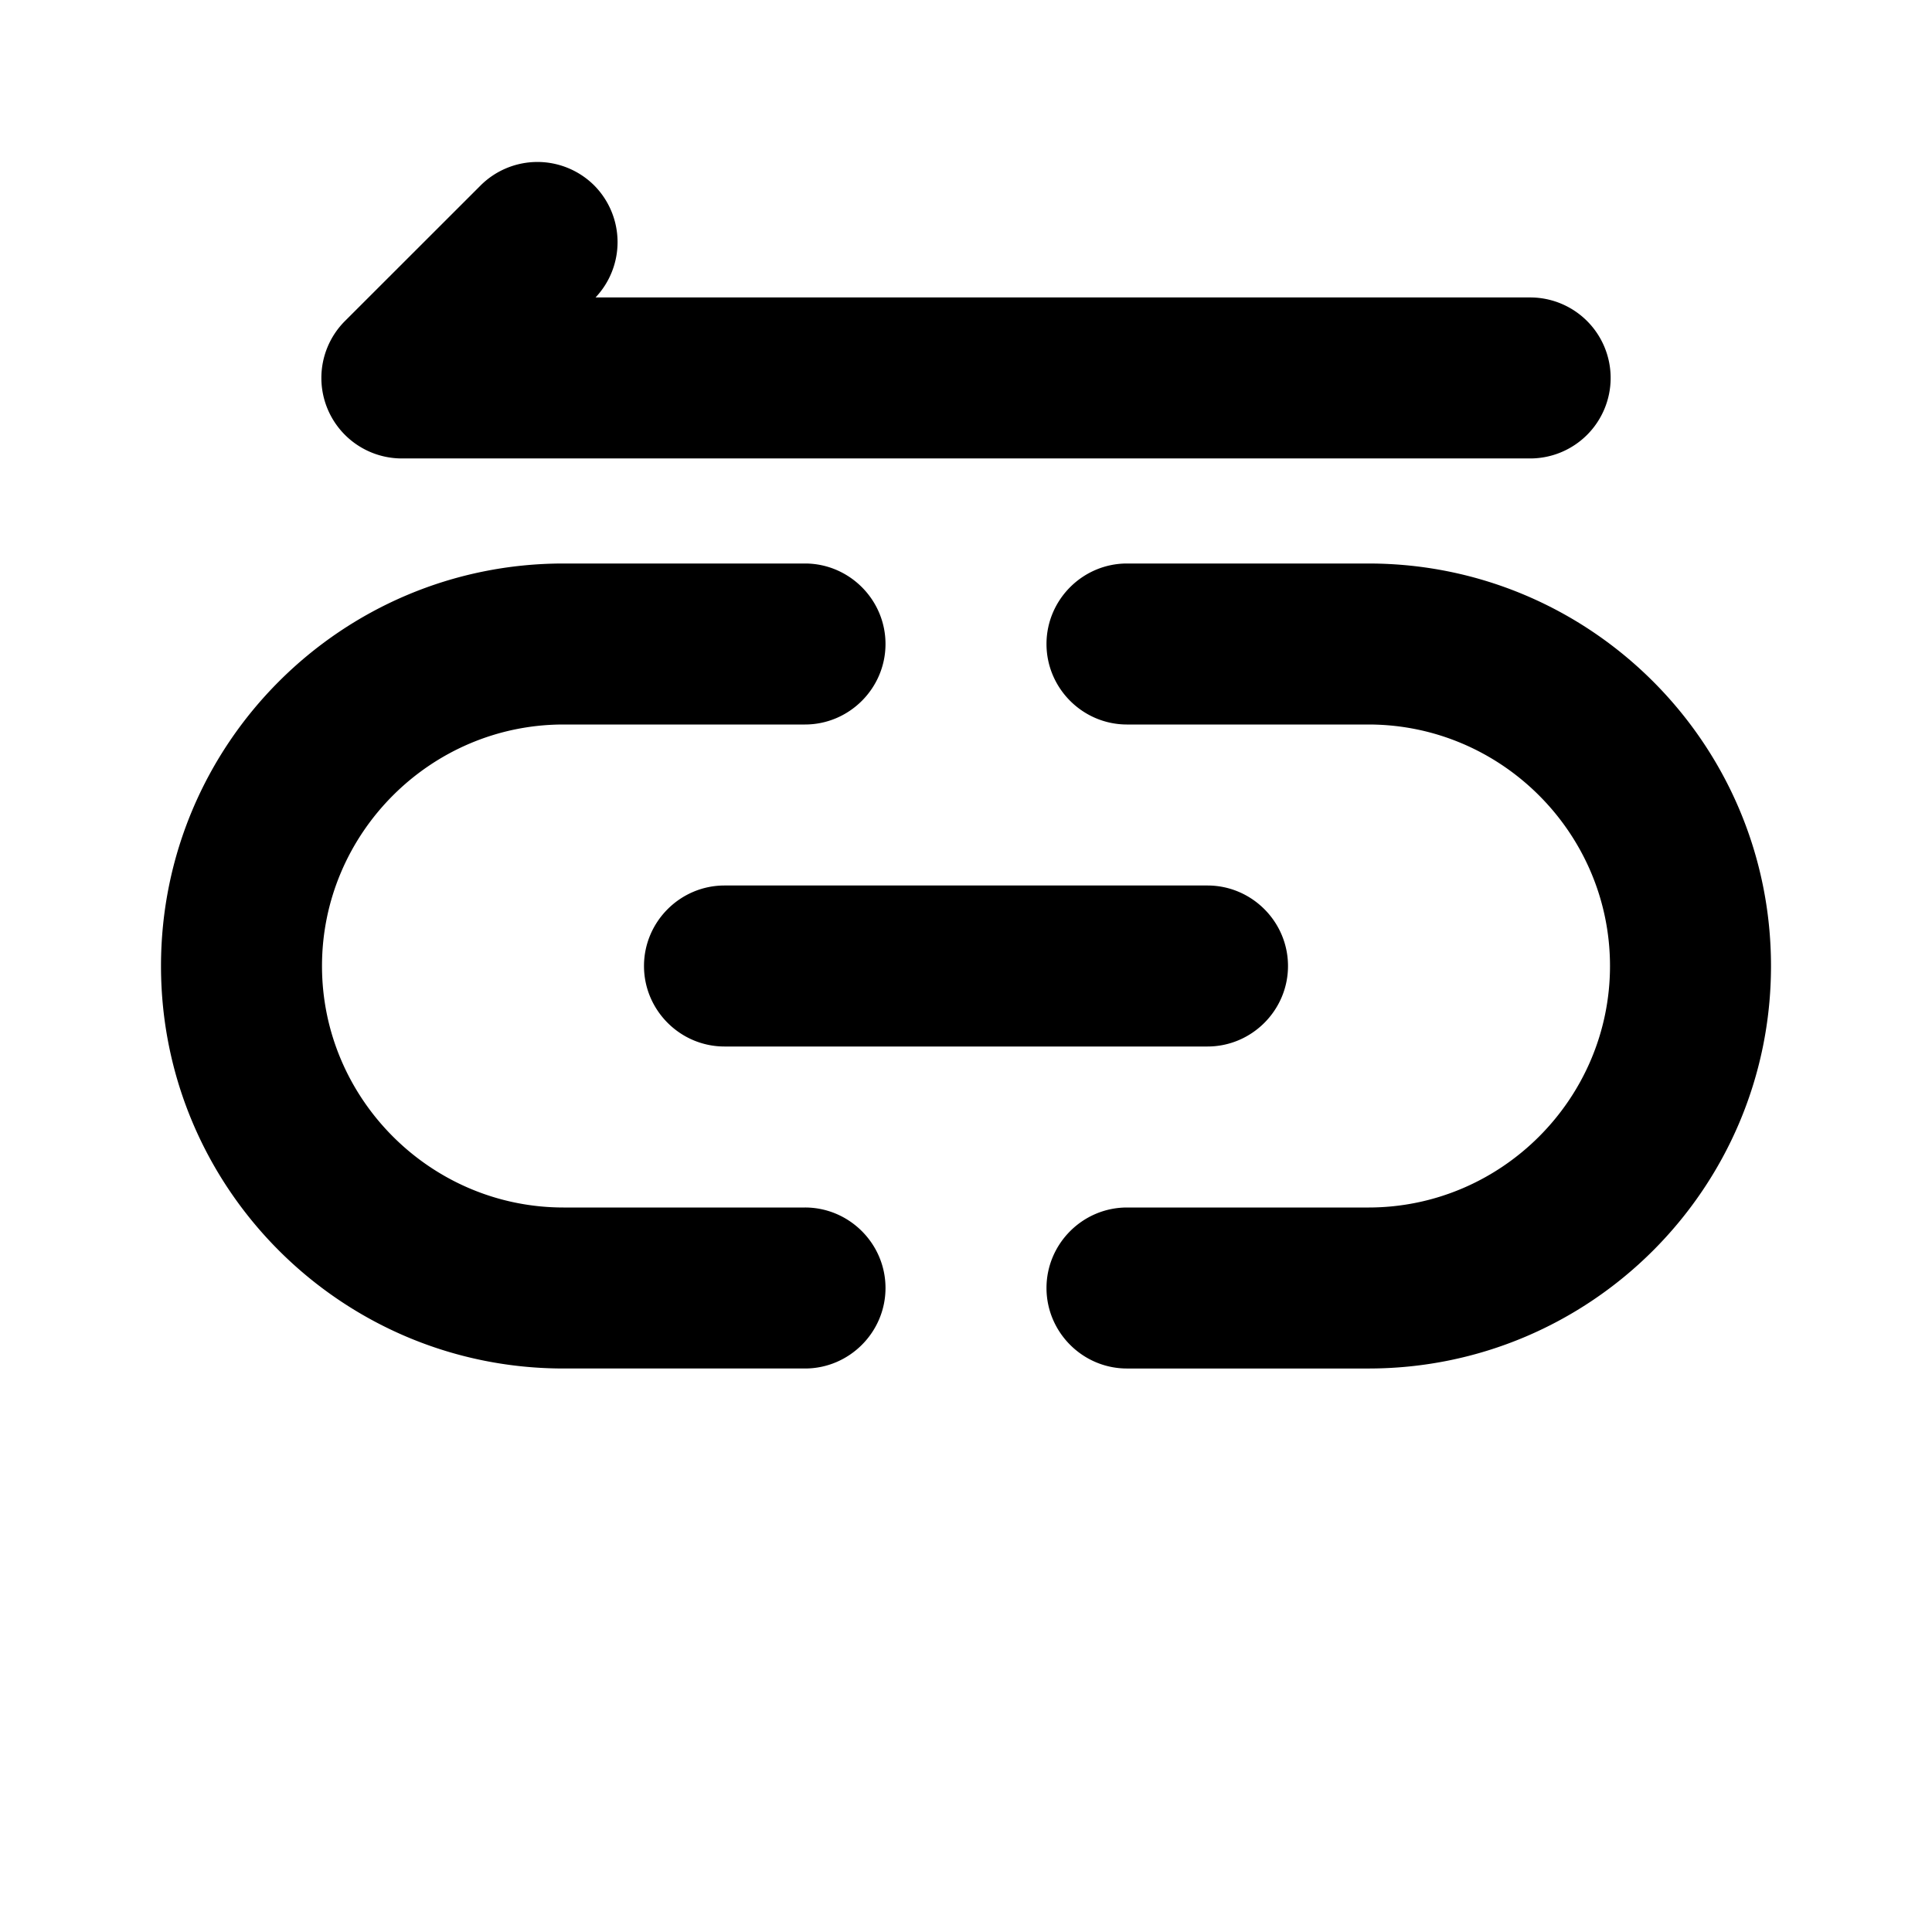 <?xml version="1.0" encoding="UTF-8" standalone="no"?>
<svg
   enable-background="new 0 0 24 24"
   height="24px"
   viewBox="0 0 24 24"
   width="24px"
   fill="#000000"
   version="1.1"
   id="svg12"
   sodipodi:docname="link_prev.svg"
   inkscape:version="1.2.2 (b0a8486541, 2022-12-01)"
   xmlns:inkscape="http://www.inkscape.org/namespaces/inkscape"
   xmlns:sodipodi="http://sodipodi.sourceforge.net/DTD/sodipodi-0.dtd"
   xmlns="http://www.w3.org/2000/svg"
   xmlns:svg="http://www.w3.org/2000/svg">
  <path
     id="path4246"
     style="color:#000000;fill:#000000;stroke-linecap:round;stroke-linejoin:round;-inkscape-stroke:none"
     d="M 6.676,2.012 A 1,1 0 0 0 5.969,2.305 L 4.285,3.988 A 1,1 0 0 0 4.992,5.695 H 19.008 a 1,1 0 0 0 1,-1 1,1 0 0 0 -1,-1 H 7.398 A 1,1 0 0 0 7.383,2.305 1,1 0 0 0 6.676,2.012 Z M 17,7 h -3 c -0.55,0 -1,0.45 -1,1 0,0.55 0.45,1 1,1 h 3 c 1.65,0 3,1.35 3,3 0,1.65 -1.35,3 -3,3 h -3 c -0.55,0 -1,0.45 -1,1 0,0.55 0.45,1 1,1 h 3 c 2.76,0 5,-2.24 5,-5 0,-2.76 -2.24,-5 -5,-5 z m -9,5 c 0,0.55 0.45,1 1,1 h 6 c 0.55,0 1,-0.45 1,-1 0,-0.55 -0.45,-1 -1,-1 H 9 c -0.55,0 -1,0.45 -1,1 z m 2,3 H 7 C 5.35,15 4,13.65 4,12 4,10.35 5.35,9 7,9 h 3 C 10.55,9 11,8.55 11,8 11,7.45 10.55,7 10,7 H 7 c -2.76,0 -5,2.24 -5,5 0,2.76 2.24,5 5,5 h 3 c 0.55,0 1,-0.45 1,-1 0,-0.55 -0.45,-1 -1,-1 z" />
  <defs
     id="defs16" />
  <sodipodi:namedview
     id="namedview14"
     pagecolor="#ffffff"
     bordercolor="#000000"
     borderopacity="0.25"
     inkscape:showpageshadow="2"
     inkscape:pageopacity="0.0"
     inkscape:pagecheckerboard="0"
     inkscape:deskcolor="#d1d1d1"
     showgrid="false"
     showguides="true"
     inkscape:zoom="22.627418"
     inkscape:cx="11.578873"
     inkscape:cy="16.793785"
     inkscape:window-width="1920"
     inkscape:window-height="1131"
     inkscape:window-x="0"
     inkscape:window-y="32"
     inkscape:window-maximized="1"
     inkscape:current-layer="svg12">
    <sodipodi:guide
       position="16.306,11.997"
       orientation="0,-1"
       id="guide176"
       inkscape:locked="false" />
    <sodipodi:guide
       position="3,11.996"
       orientation="1,0"
       id="guide274"
       inkscape:locked="false" />
    <sodipodi:guide
       position="21,12.004"
       orientation="1,0"
       id="guide337"
       inkscape:locked="false" />
    <sodipodi:guide
       position="12.021,13.018"
       orientation="1,0"
       id="guide339"
       inkscape:locked="false" />
    <sodipodi:guide
       position="12.68,20.996"
       orientation="0,-1"
       id="guide341"
       inkscape:locked="false" />
    <sodipodi:guide
       position="12.276,2.995"
       orientation="0,-1"
       id="guide343"
       inkscape:locked="false" />
    <sodipodi:guide
       position="17,12.969"
       orientation="1,0"
       id="guide3508"
       inkscape:locked="false" />
    <sodipodi:guide
       position="16.188,15.984"
       orientation="0,-1"
       id="guide3510"
       inkscape:locked="false" />
    <sodipodi:guide
       position="8.894,21.989"
       orientation="0,-1"
       id="guide4248"
       inkscape:locked="false" />
    <sodipodi:guide
       position="22.915,1.969"
       orientation="0,-1"
       id="guide4277"
       inkscape:locked="false" />
  </sodipodi:namedview>
  <g
     id="g10">
    <g
       id="g8" />
  </g>
</svg>
